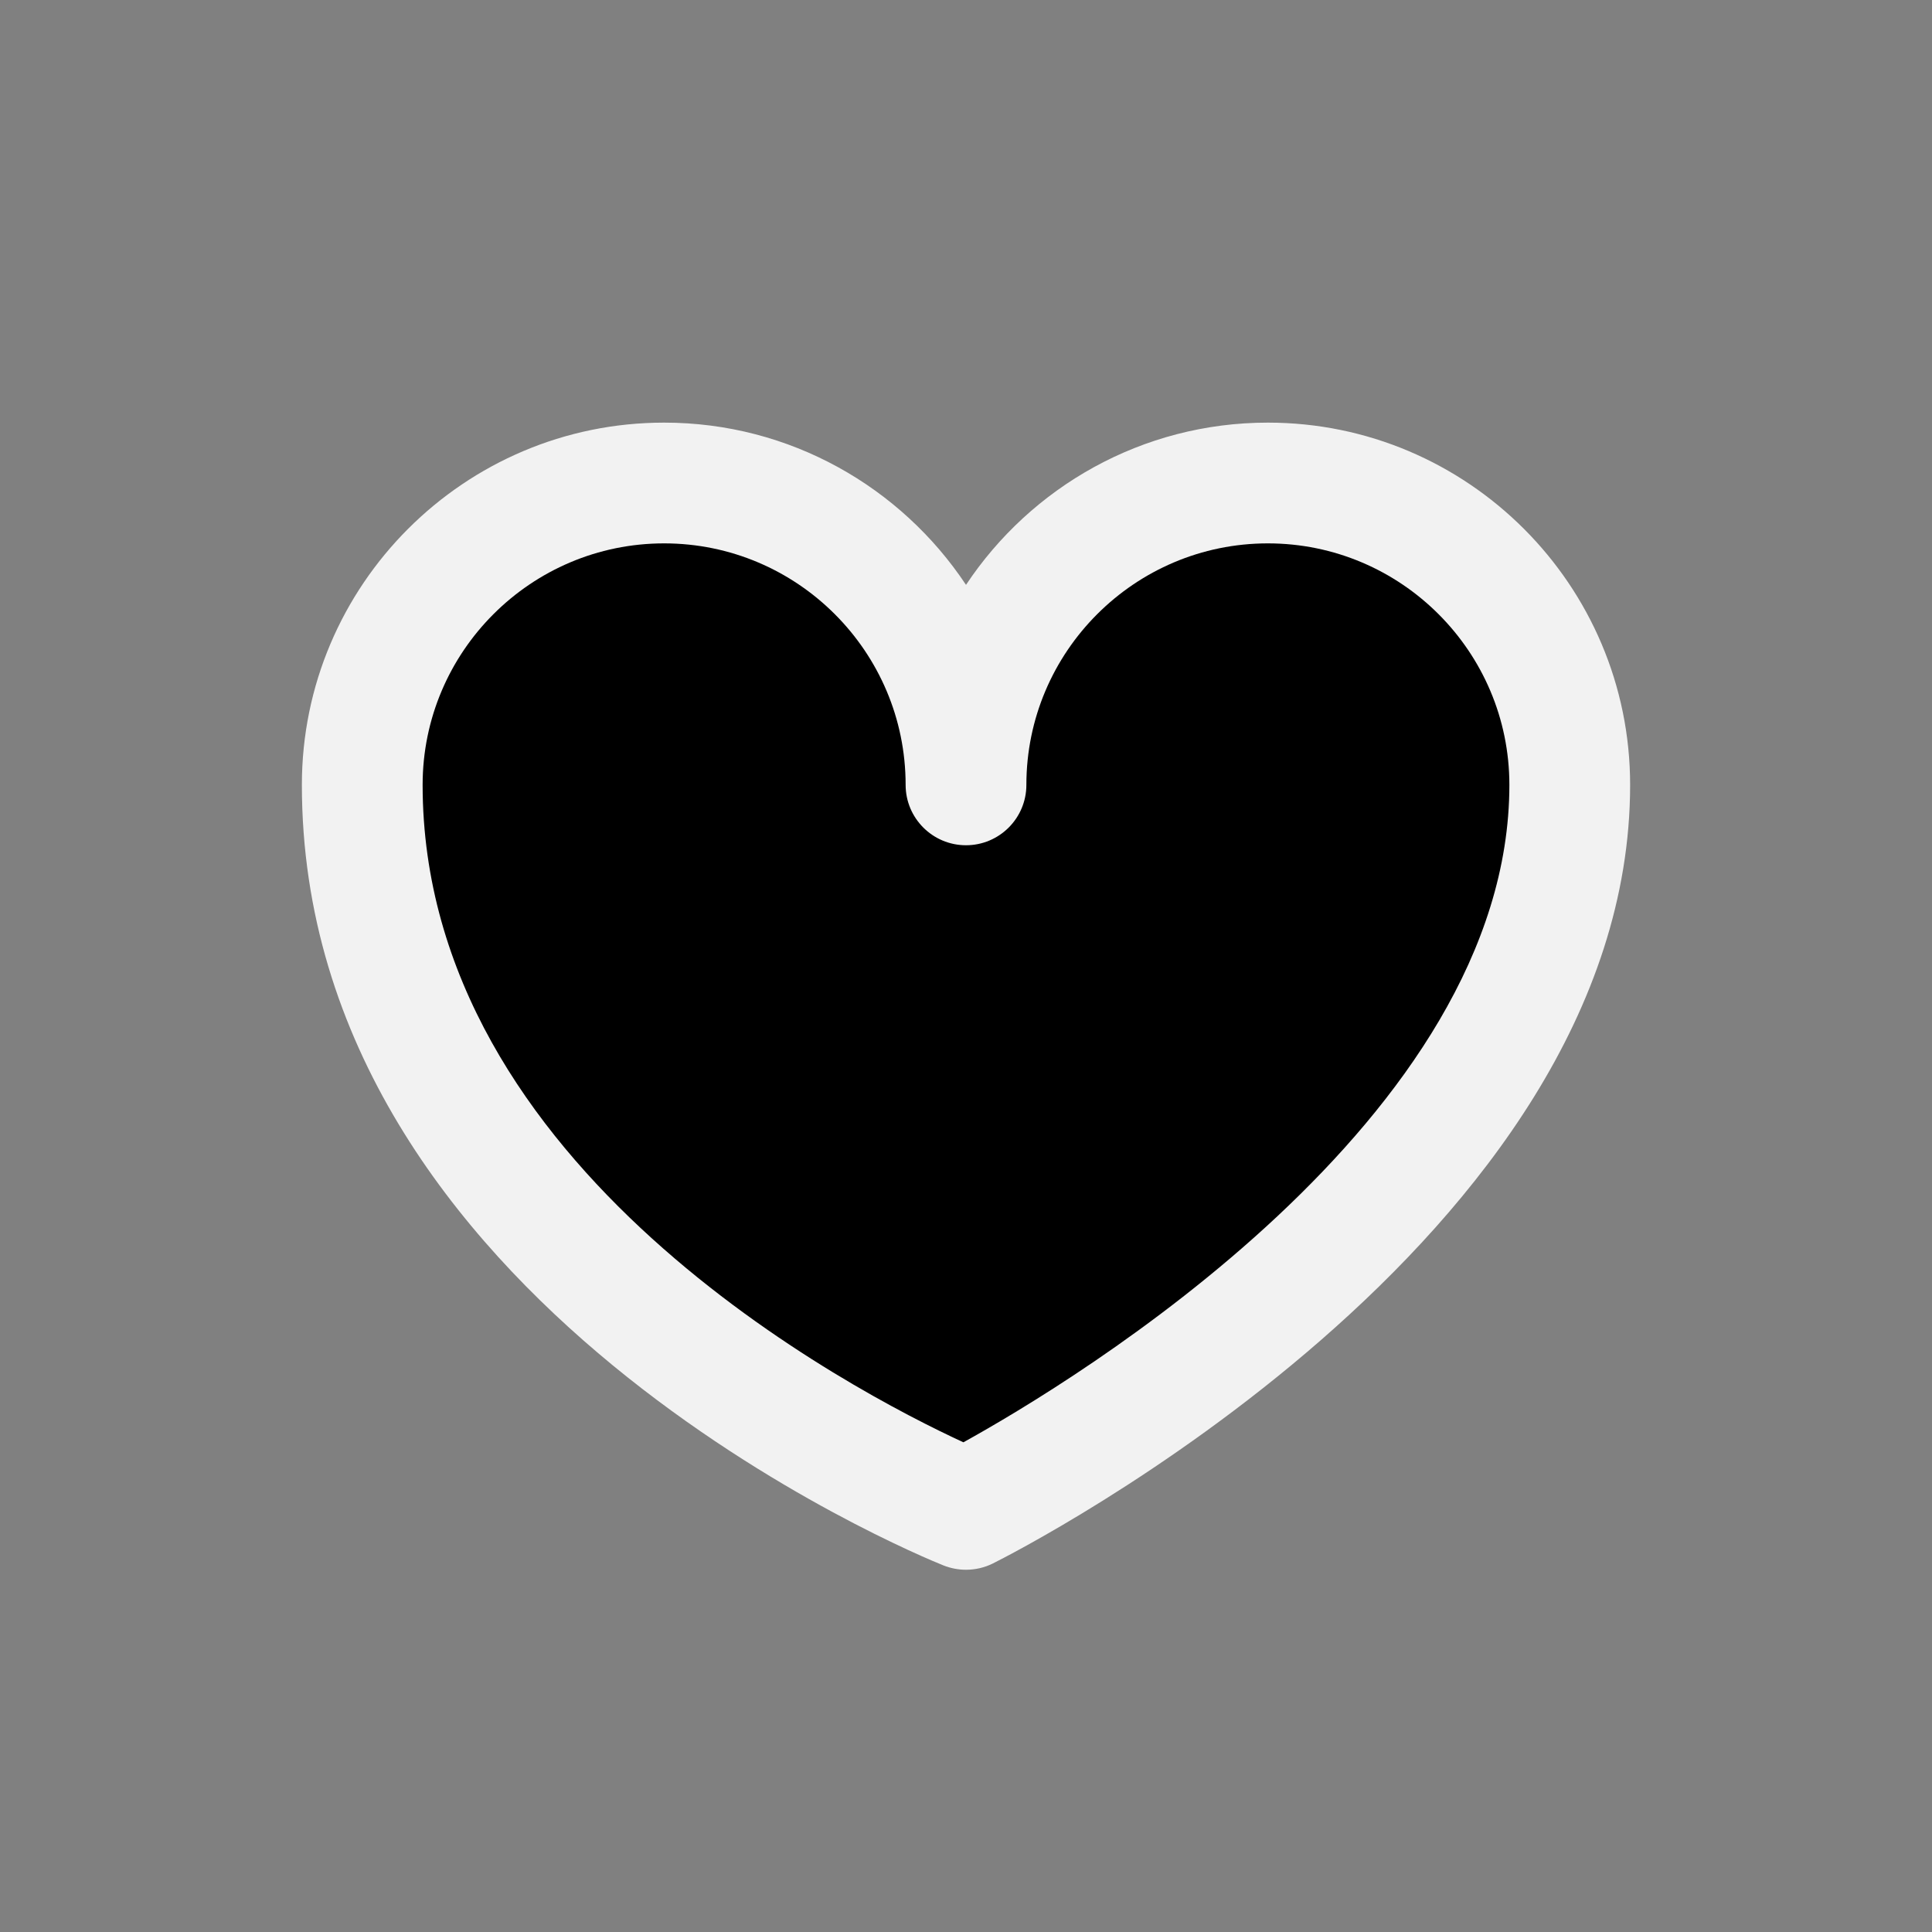 <?xml version="1.0" encoding="UTF-8"?>
<svg width="32px" height="32px" viewBox="0 0 32 32" version="1.1" xmlns="http://www.w3.org/2000/svg" xmlns:xlink="http://www.w3.org/1999/xlink">
    <rect x="0" y="0" width="32" height="32" fill="#808080" stroke="none"/>
    <title>Group 20 Copy 3</title>
    <g id="Page-1" stroke="none" stroke-width="1" fill="none" fill-rule="evenodd">
        <g id="VS-3" transform="translate(-191, -50)">
            <g id="Group-20-Copy-3" transform="translate(191, 50)">
                <polygon id="Fill-1" fill="#FFFFFF" opacity="0" points="0 32 32 32 32 0 0 0"></polygon>
                <path d="M15.628,25.929 C15.195,25.755 5,21.579 5,13 C5,9.691 7.691,7 11,7 C13.085,7 14.924,8.068 16,9.687 C17.076,8.068 18.915,7 21,7 C24.309,7 27,9.691 27,13 C27,20.531 16.878,25.679 16.447,25.895 C16.307,25.965 16.153,26 16,26 C15.874,26 15.748,25.976 15.628,25.929 Z" id="Path" fill="#F2F2F2"></path>
                <path d="M11,9 C8.794,9 7,10.794 7,13 C7,19.352 14.143,23.052 15.957,23.889 C17.765,22.889 25,18.537 25,13 C25,10.794 23.206,9 21,9 C18.794,9 17,10.794 17,13 C17,13.552 16.552,14 16,14 C15.448,14 15,13.552 15,13 C15,10.794 13.206,9 11,9" id="Path" fill="#000000"></path>
            </g>
        </g>
    </g>
</svg>